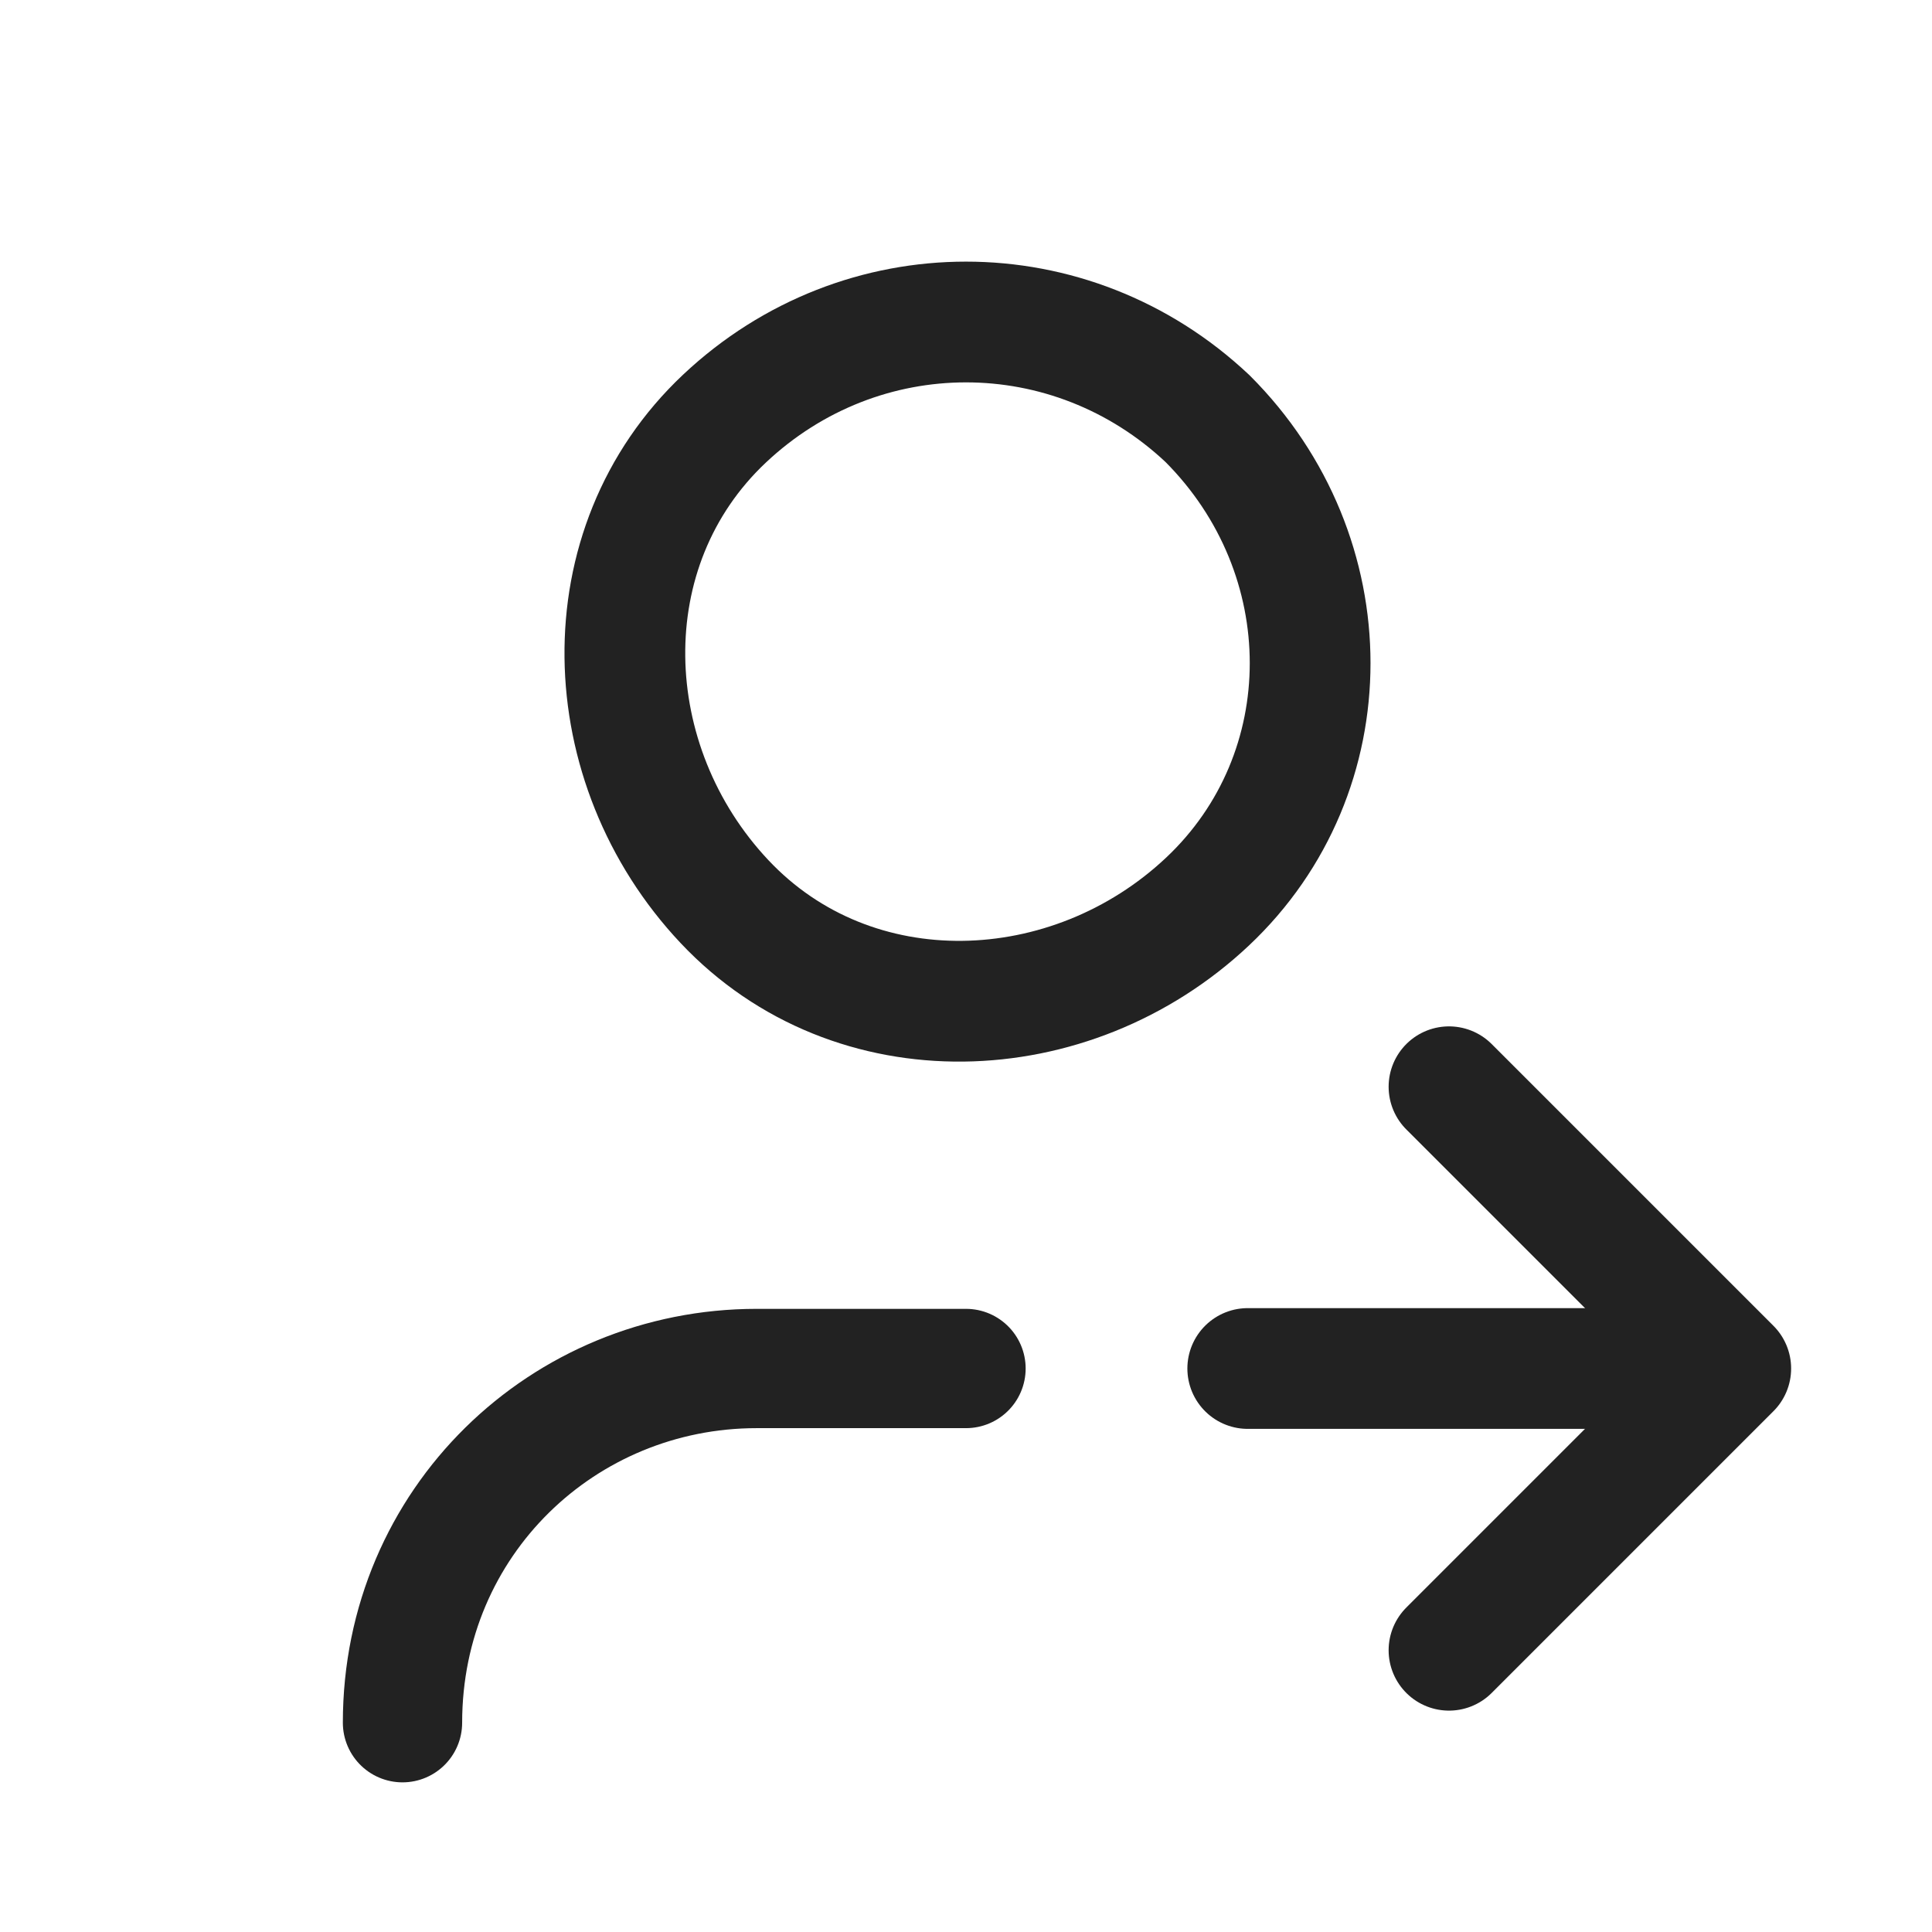 <svg width="24" height="24" viewBox="0 0 24 24" fill="none" xmlns="http://www.w3.org/2000/svg">
<path d="M5 21.4C5 18.9 7 17 9.4 17H12" stroke="#222222" stroke-width="1.482" stroke-linecap="round" stroke-linejoin="round"/>
<path d="M15 5.2C16.7 6.9 16.7 9.6 15 11.2C13.3 12.8 10.6 12.9 9 11.2C7.4 9.5 7.3 6.8 9 5.2C10.7 3.6 13.3 3.6 15 5.2" stroke="#222222" stroke-width="1.5" stroke-linecap="round" stroke-linejoin="round"/>
<path d="M18 13.5L21.5 17L18 20.5" stroke="#222222" stroke-width="1.5" stroke-linecap="round" stroke-linejoin="round"/>
<path d="M15.5 17H21" stroke="#222222" stroke-width="1.5" stroke-linecap="round"/>
</svg>
